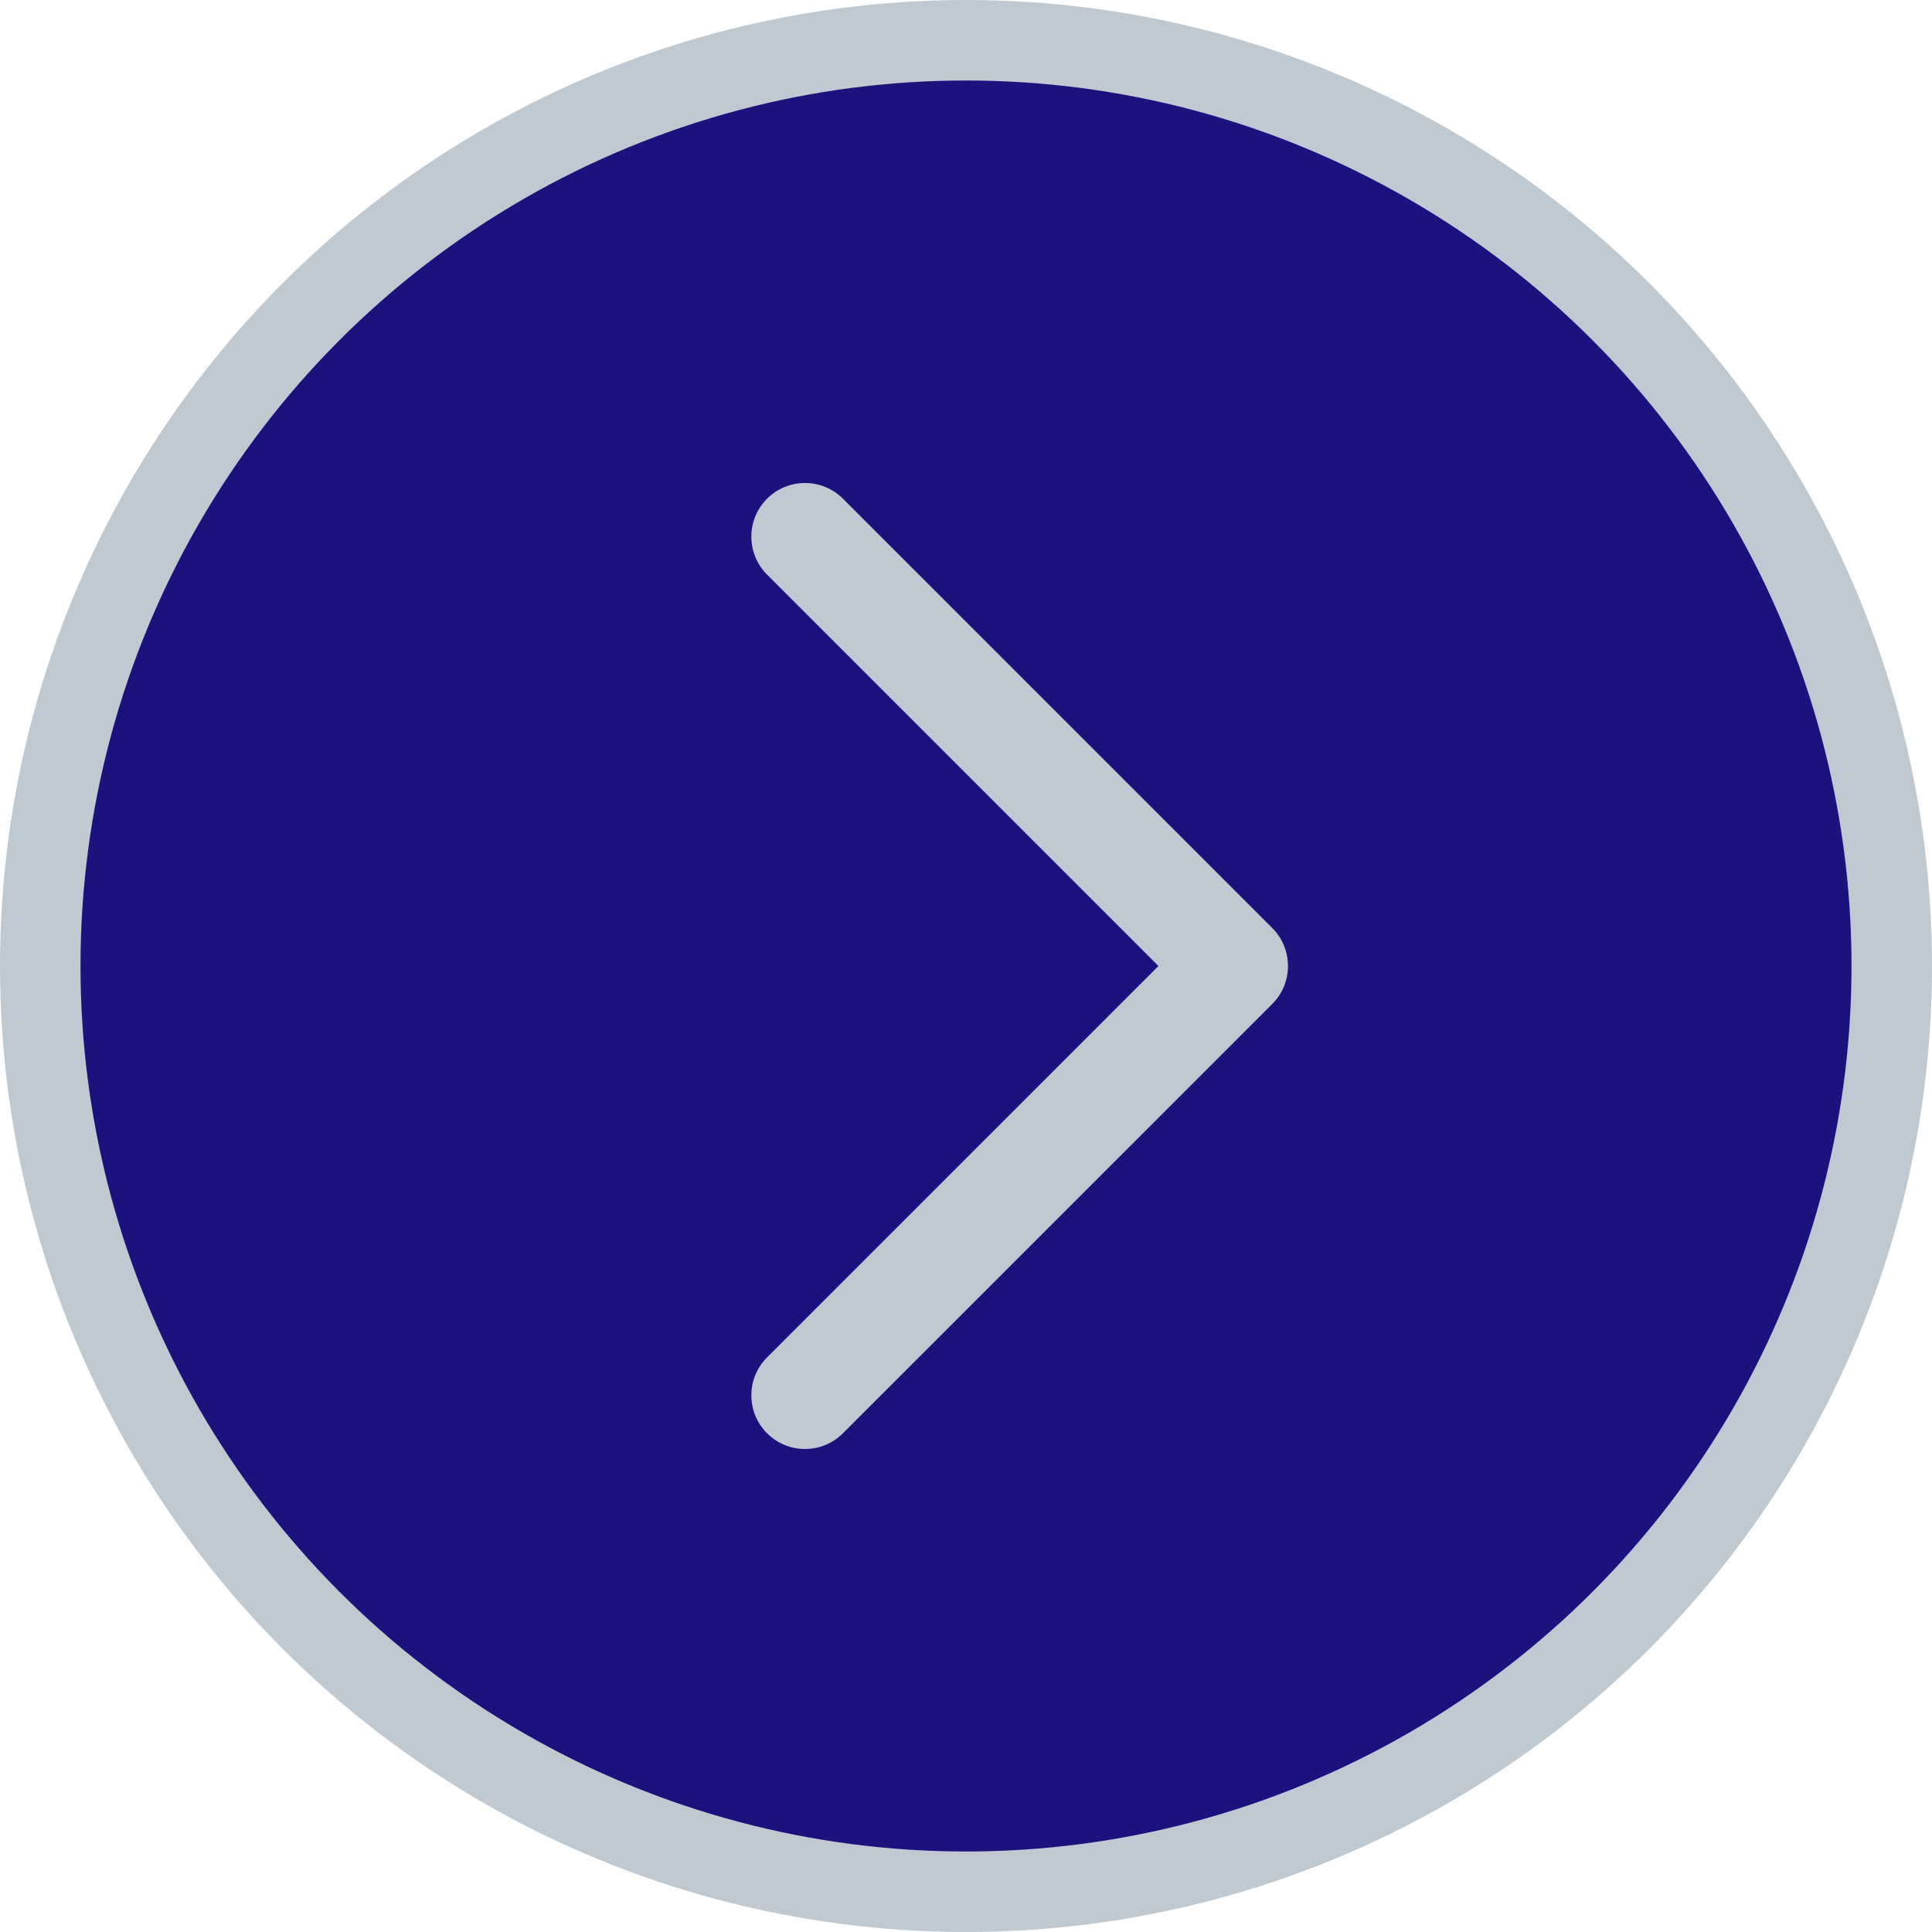 <svg width="48" height="48" viewBox="0 0 48 48" fill="none" xmlns="http://www.w3.org/2000/svg">
<circle cx="24" cy="24" r="23" fill="#1B127D" stroke="#BFC9D1" stroke-width="2"/>
<path fill-rule="evenodd" clip-rule="evenodd" d="M19.057 33.724C18.537 34.245 18.537 35.089 19.057 35.609C19.578 36.13 20.422 36.13 20.943 35.609L31.61 24.943C32 24.552 32.098 23.98 31.902 23.498C31.837 23.338 31.74 23.187 31.61 23.057C31.609 23.057 31.609 23.057 31.609 23.056L20.943 12.39C20.422 11.87 19.578 11.87 19.057 12.39C18.537 12.911 18.537 13.755 19.057 14.276L28.781 24L19.057 33.724Z" fill="#BFC9D1"/>
</svg>
